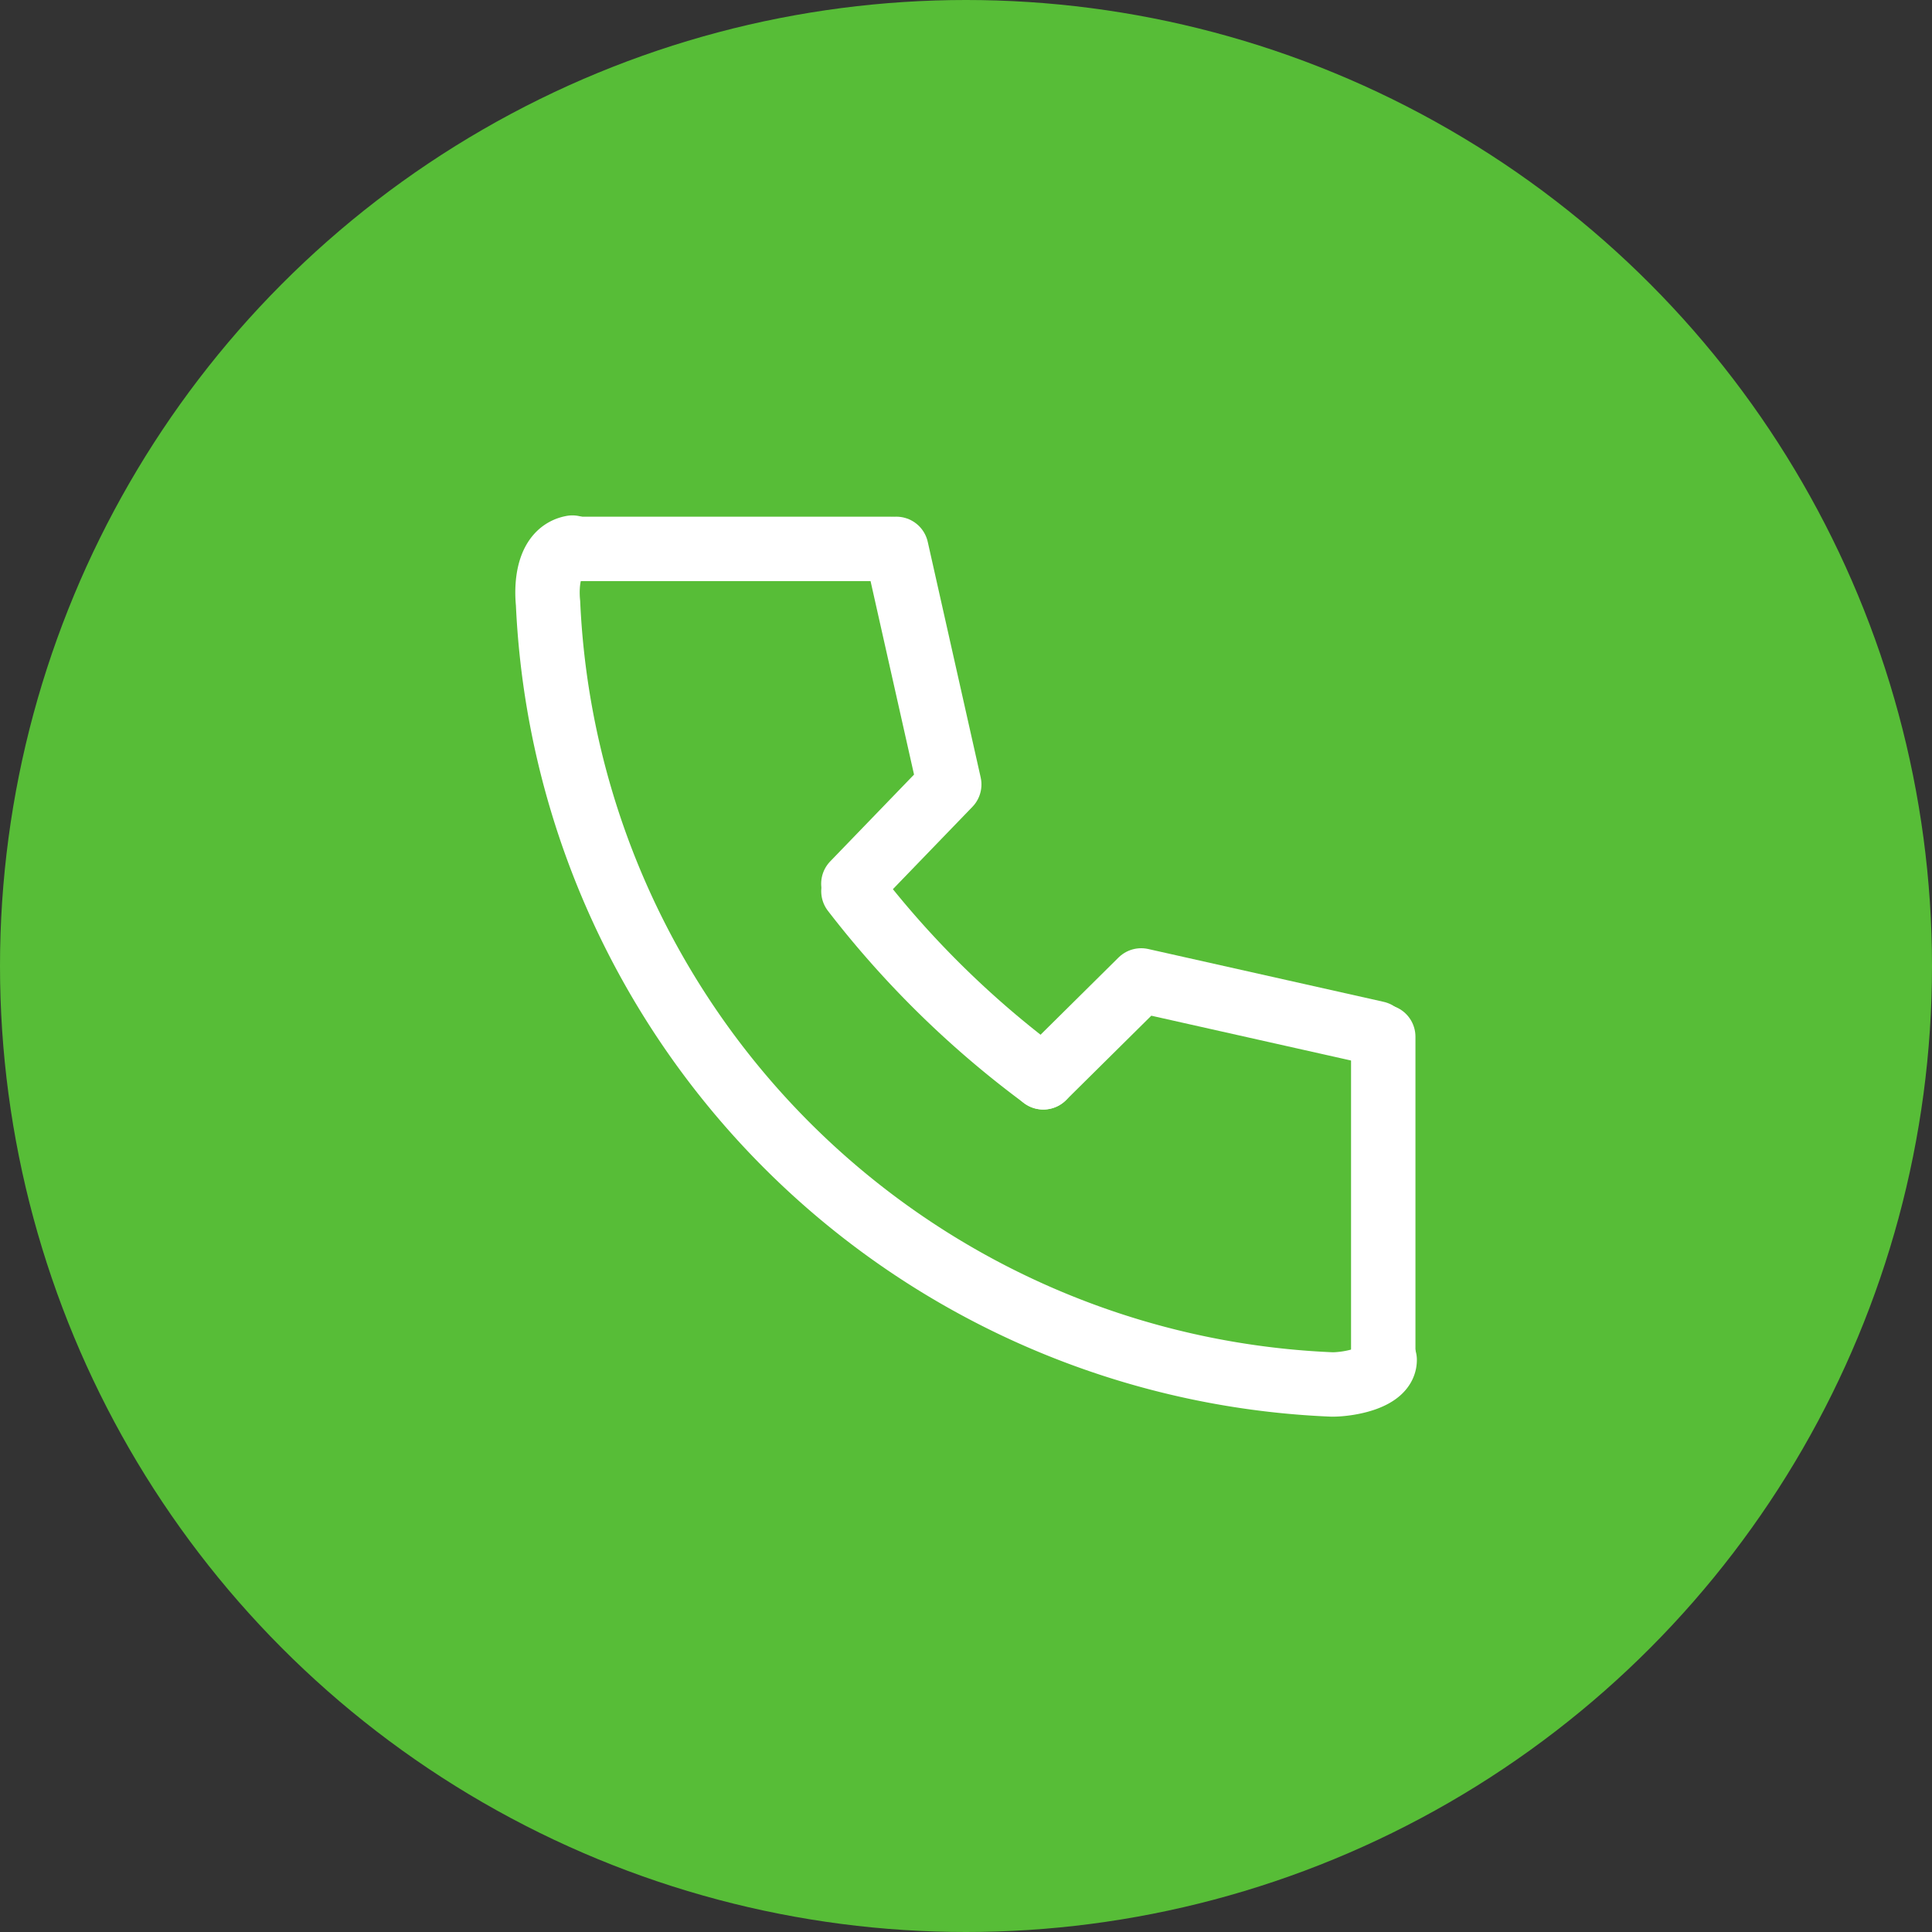 <svg xmlns="http://www.w3.org/2000/svg" width="30" height="30" viewBox="0 0 30 30">
  <rect x="0" y="0" width="30" height="30" fill="#333333" stroke="none"/>
  <g id="Group_20499" data-name="Group 20499" transform="translate(-262 -311)">
    <circle id="Ellipse_2930" data-name="Ellipse 2930" cx="15" cy="15" r="15" transform="translate(262 311)" fill="#57bd37"/>
    <g id="_520_s_f" data-name="520_s_f" transform="translate(266.502 315.528)">
      <path id="Path_6379" data-name="Path 6379" d="M8.436,8c-.378.069-.407.578-.378.863A12.712,12.712,0,0,0,20.235,20.995c.264,0,.814-.1.814-.382" transform="translate(-4.05 -4.025)" fill="none" stroke="#fff" stroke-linecap="round" stroke-miterlimit="10" stroke-width="1"/>
      <path id="Path_6380" data-name="Path 6380" d="M21.64,26.41A14.9,14.9,0,0,0,24.588,29.3" transform="translate(-12.89 -17.1)" fill="none" stroke="#fff" stroke-linecap="round" stroke-miterlimit="10" stroke-width="1"/>
      <path id="Path_6381" data-name="Path 6381" d="M32.455,27.8,28.8,26.98,27.28,28.485" transform="translate(-15.582 -16.284)" fill="none" stroke="#fff" stroke-linecap="round" stroke-linejoin="round" stroke-width="1"/>
      <path id="Path_6382" data-name="Path 6382" d="M18.027,8l.822,3.658L17.36,13.2" transform="translate(-8.611 -4.005)" fill="none" stroke="#fff" stroke-linecap="round" stroke-linejoin="round" stroke-width="1"/>
      <line id="Line_342" data-name="Line 342" x2="4.913" transform="translate(4.409 3.995)" fill="none" stroke="#fff" stroke-linecap="round" stroke-miterlimit="10" stroke-width="1"/>
      <line id="Line_343" data-name="Line 343" y2="4.913" transform="translate(16.977 11.57)" fill="none" stroke="#fff" stroke-linecap="round" stroke-miterlimit="10" stroke-width="1"/>
    </g>
  </g>
</svg>
